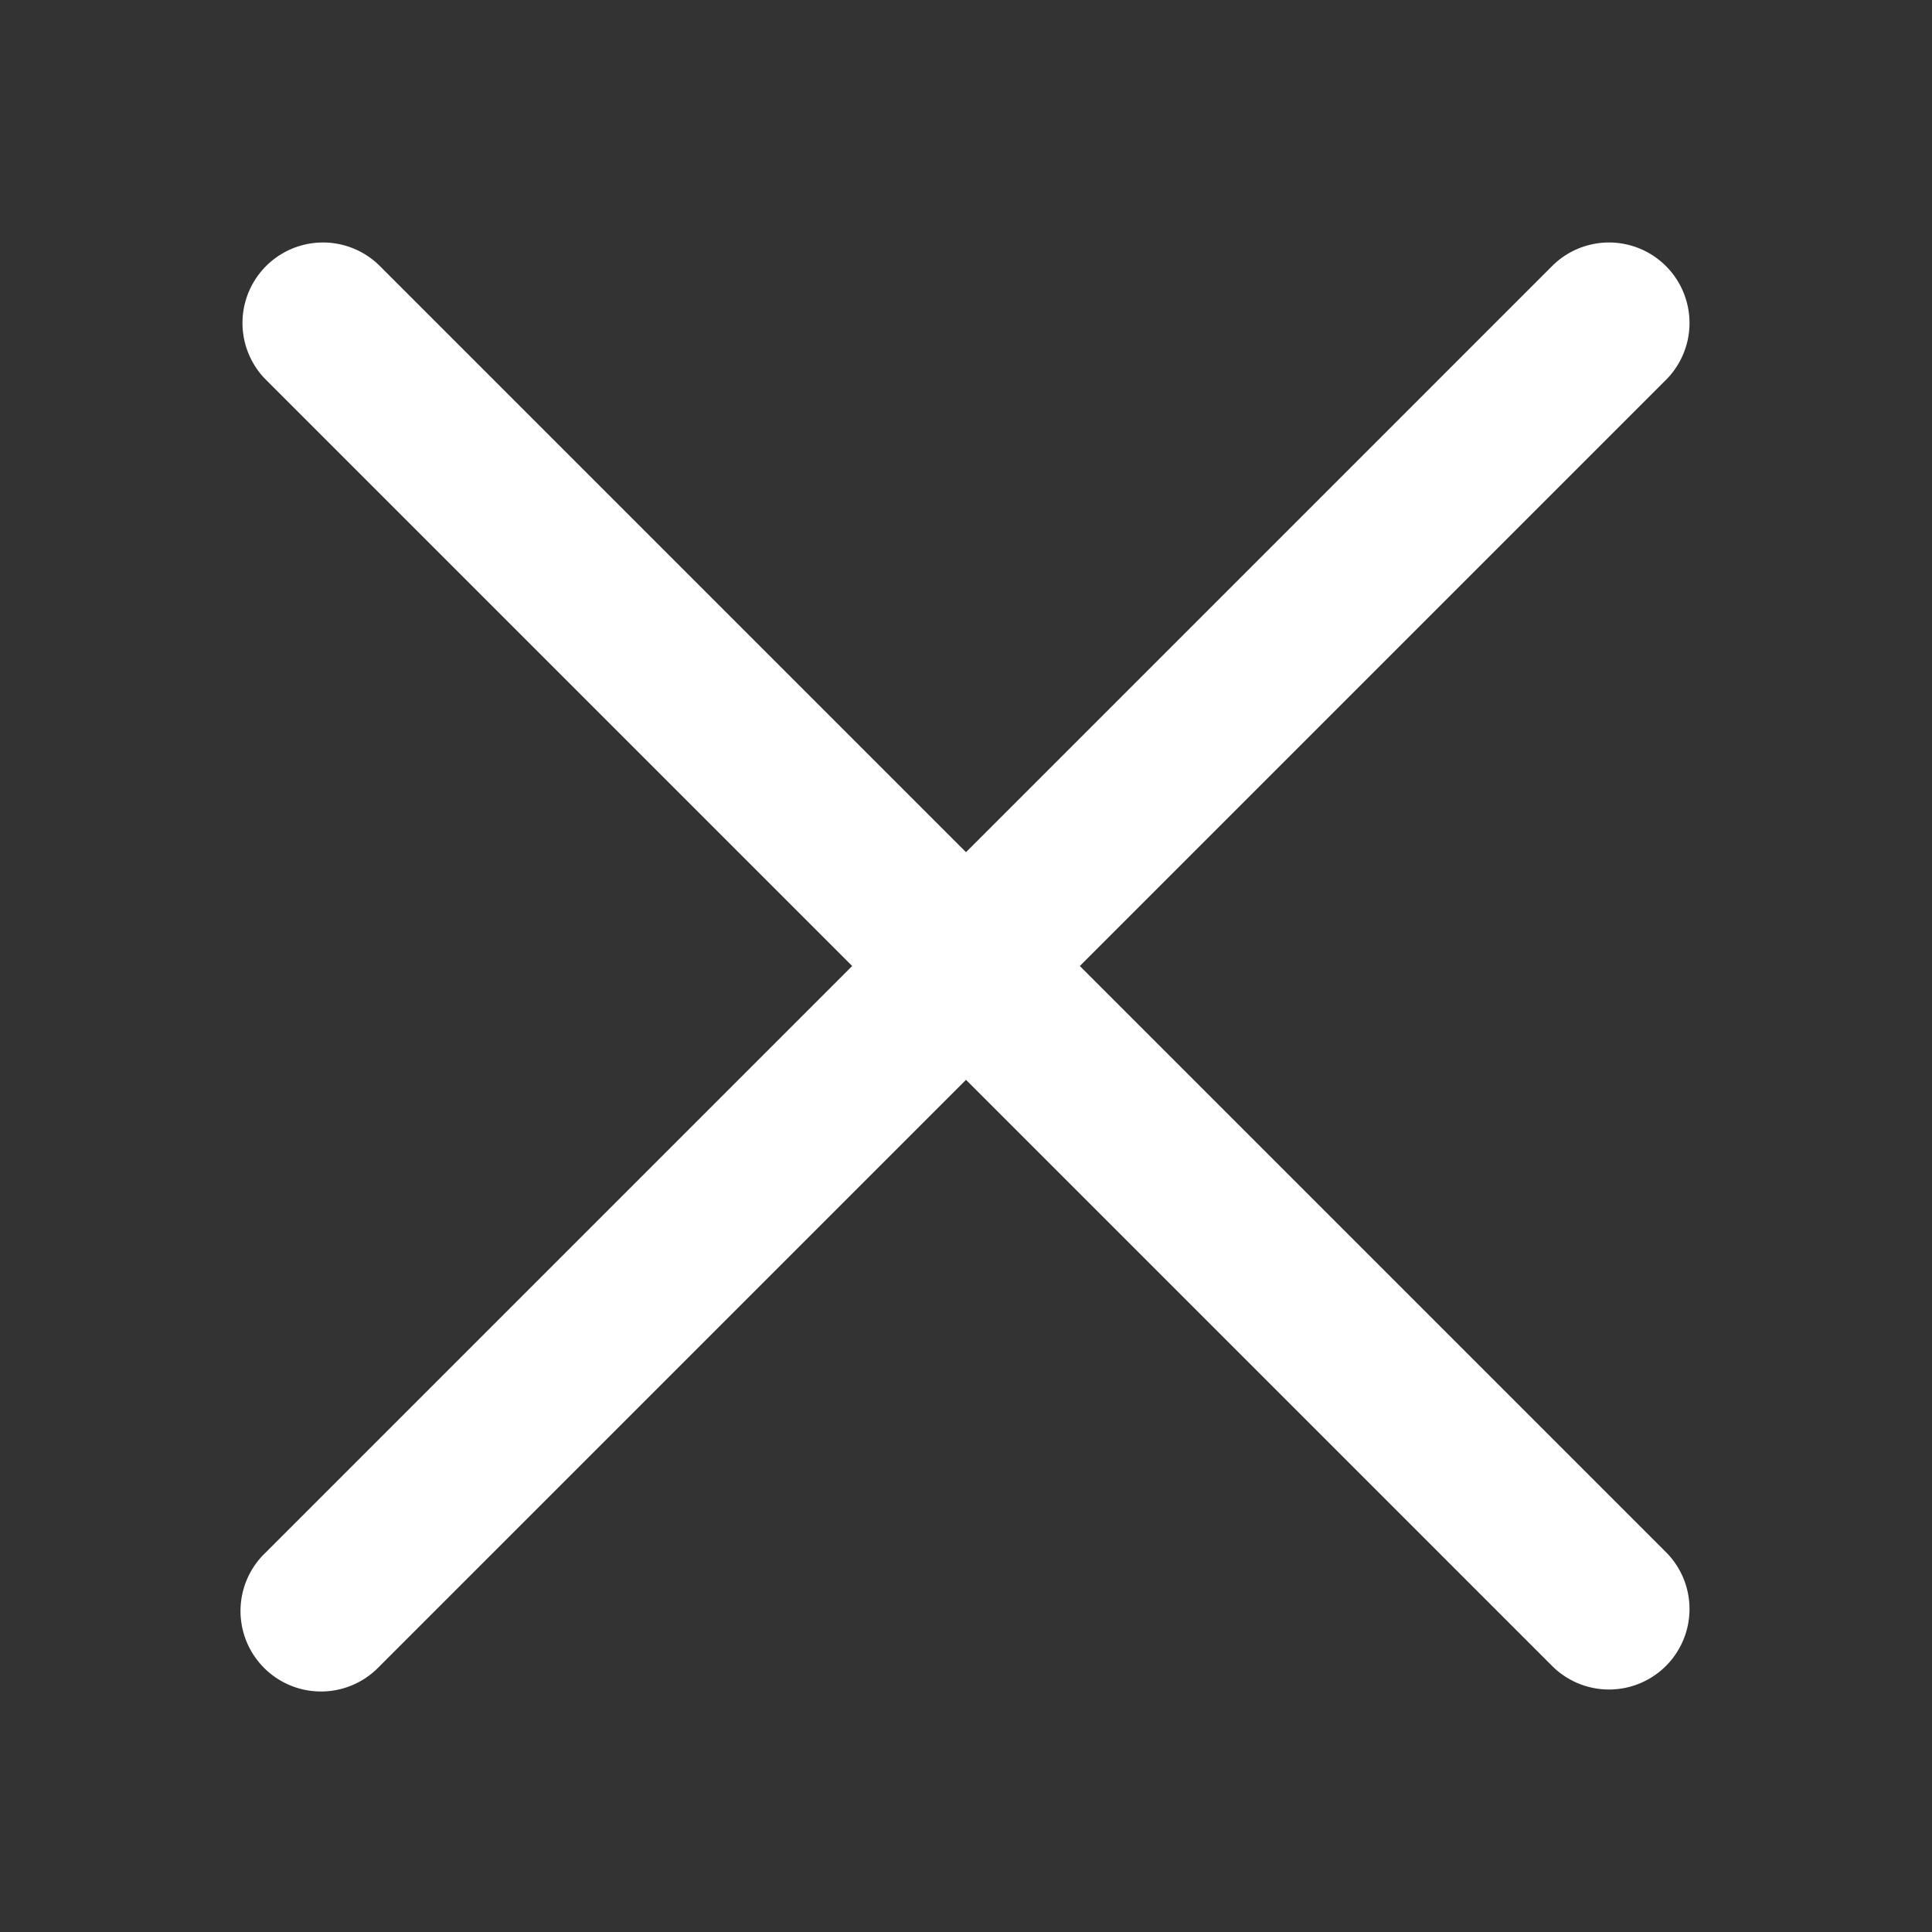 <svg fill="#fff" id="Layer_2" data-name="Layer 2" xmlns="http://www.w3.org/2000/svg" viewBox="0 0 24 24"><rect x="0" y="0" width="24" height="24" fill="#333333" stroke="none"/><title>icon-close-md</title><path d="M13.414,12l7.293-7.293A1.0 1,0,0,0,19.293,3.293L12,10.586,4.707,3.293A1.0 1,0,0,0,3.293,4.707L10.586,12,3.293,19.293A1.0 1,0,1,0,4.707,20.707L12,13.414l7.293,7.293A1.0 1,0,0,0,20.707,19.293Z"/></svg>